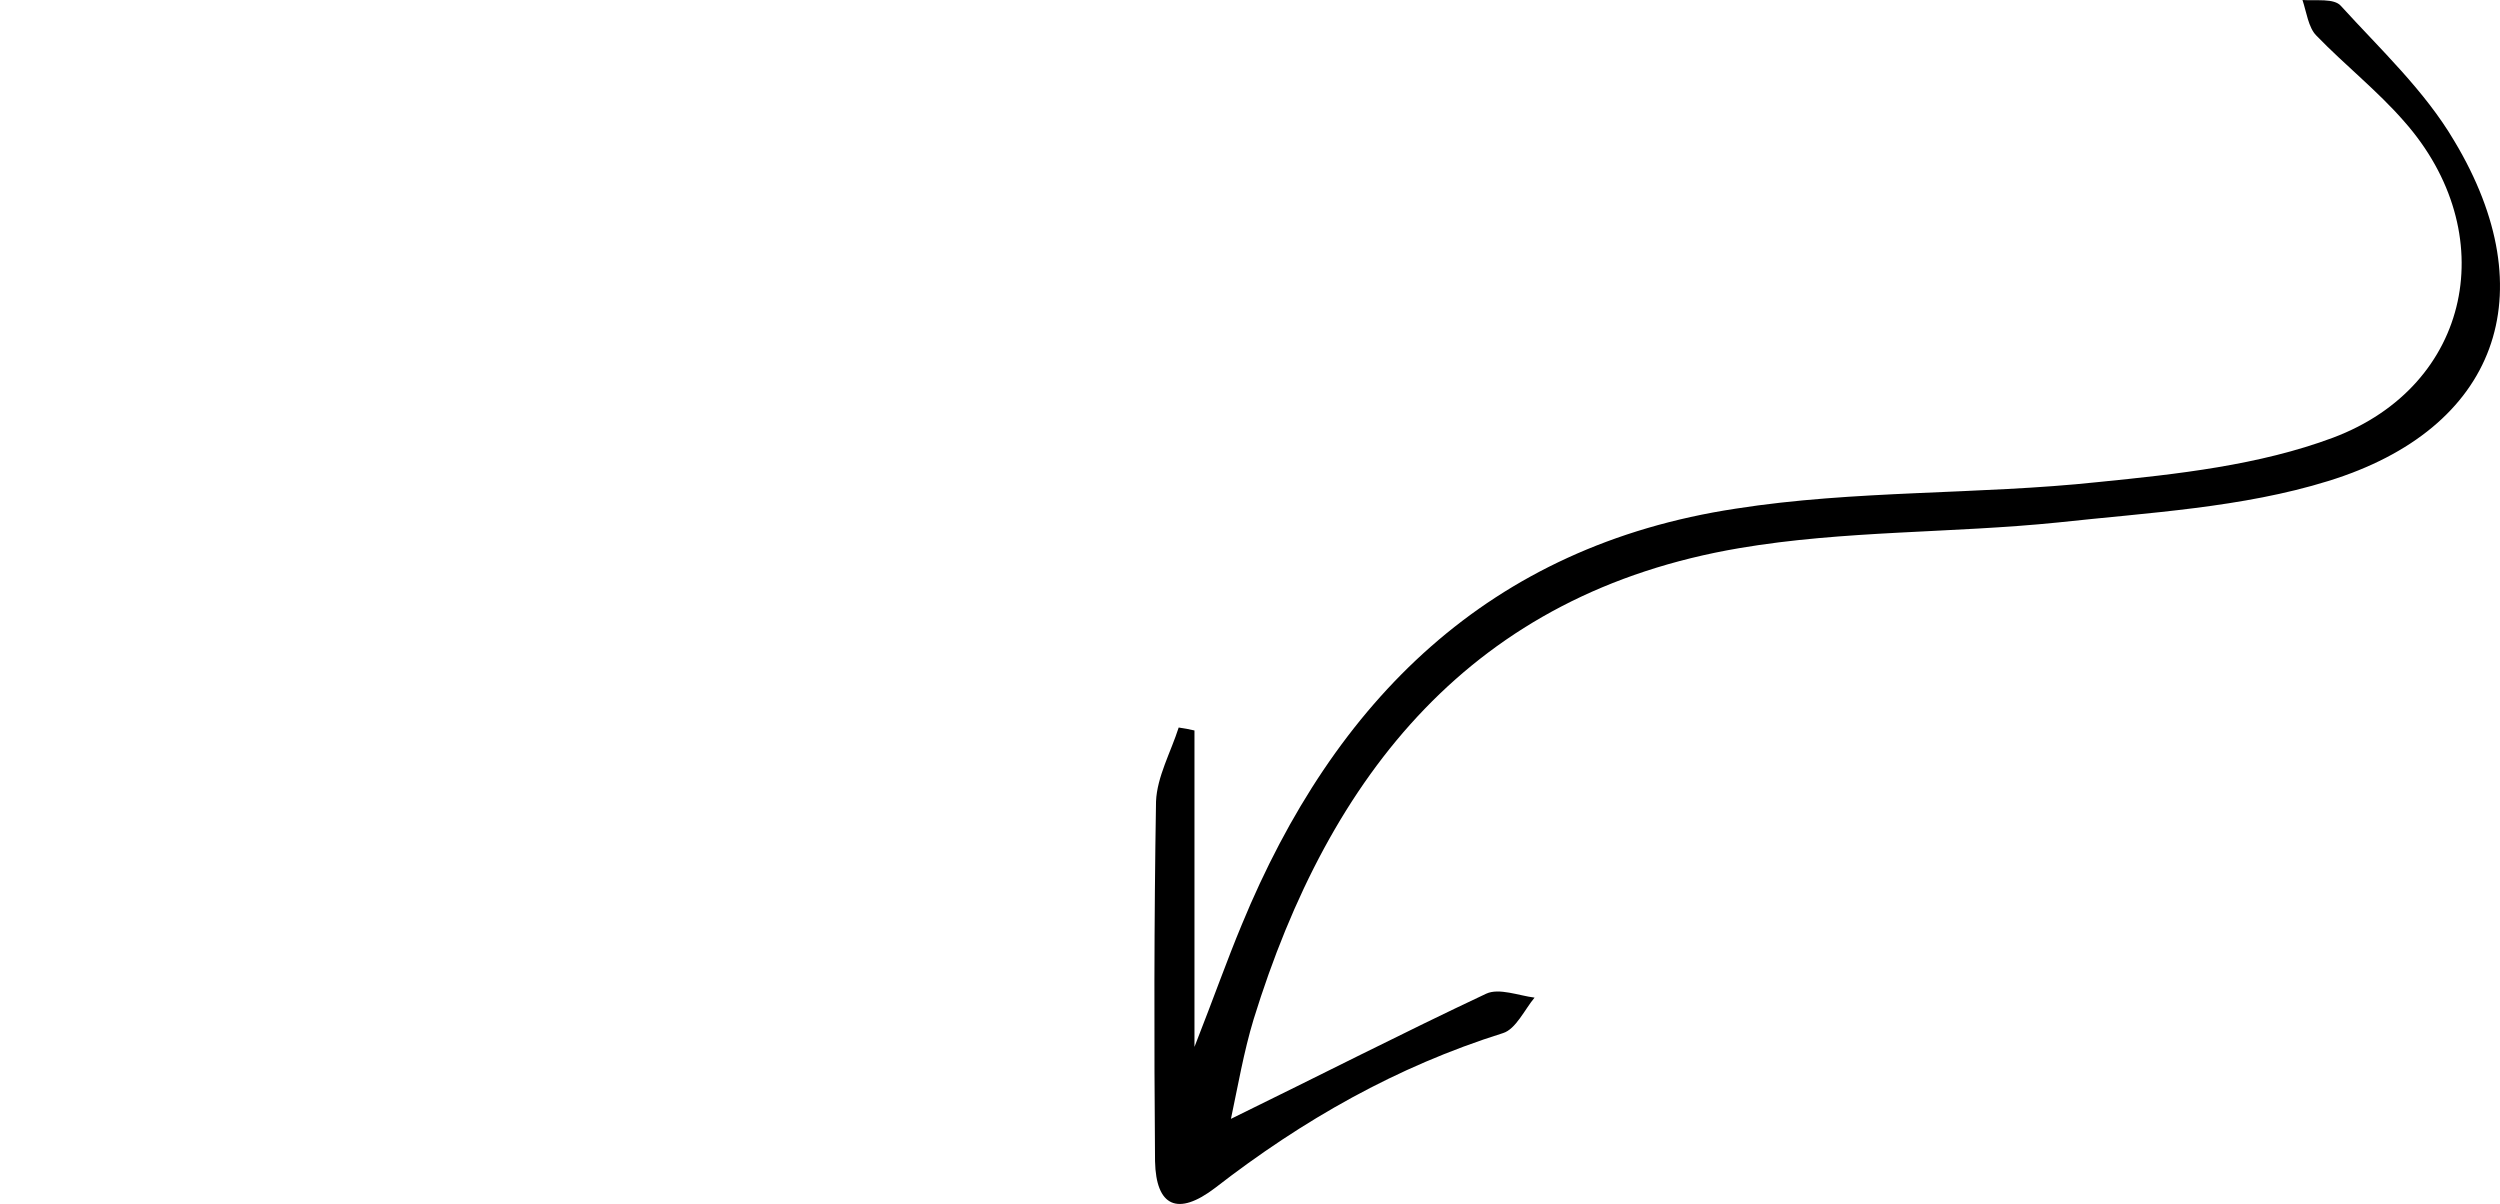<svg width="353" height="170" viewBox="0 0 353 170" fill="none" xmlns="http://www.w3.org/2000/svg">
<g clip-path="url(#clip0_274_9)">
<path d="M166.432 102.724C165.319 106.204 163.37 109.684 163.231 113.163C162.952 130.006 162.952 146.987 163.091 163.969C163.231 170.372 166.293 171.763 171.582 167.727C183.97 158.123 197.193 150.606 212.226 145.874C214.035 145.317 215.288 142.533 216.68 140.863C214.453 140.584 211.669 139.471 209.86 140.306C198.028 145.874 186.336 151.859 173.809 157.983C174.784 153.39 175.619 148.518 177.011 143.925C187.728 109.266 207.911 83.794 245.632 77.391C260.386 74.885 275.558 75.303 290.591 73.772C303.396 72.38 316.619 71.684 328.729 67.926C352.67 60.549 359.49 41.479 346.545 19.904C342.37 12.806 336.106 6.96 330.538 0.835C329.564 -0.278 327.059 0.139 325.11 0C325.667 1.67 325.945 3.897 327.059 5.011C331.095 9.187 335.689 12.806 339.447 17.121C353.366 32.849 349.051 54.424 329.425 61.801C318.986 65.699 307.433 66.952 296.297 68.065C279.316 69.875 261.917 69.179 245.075 71.823C210.277 77.113 188.424 98.827 175.34 130.562C173.252 135.573 171.443 140.724 168.659 147.822C168.659 131.537 168.659 117.339 168.659 103.142C168.102 103.002 167.267 102.863 166.432 102.724Z" fill="black"/>
</g>
<defs>
<clipPath id="clip0_274_9">
<rect width="170" height="353" fill="white" transform="translate(353) rotate(90)"/>
</clipPath>
</defs>
</svg>
